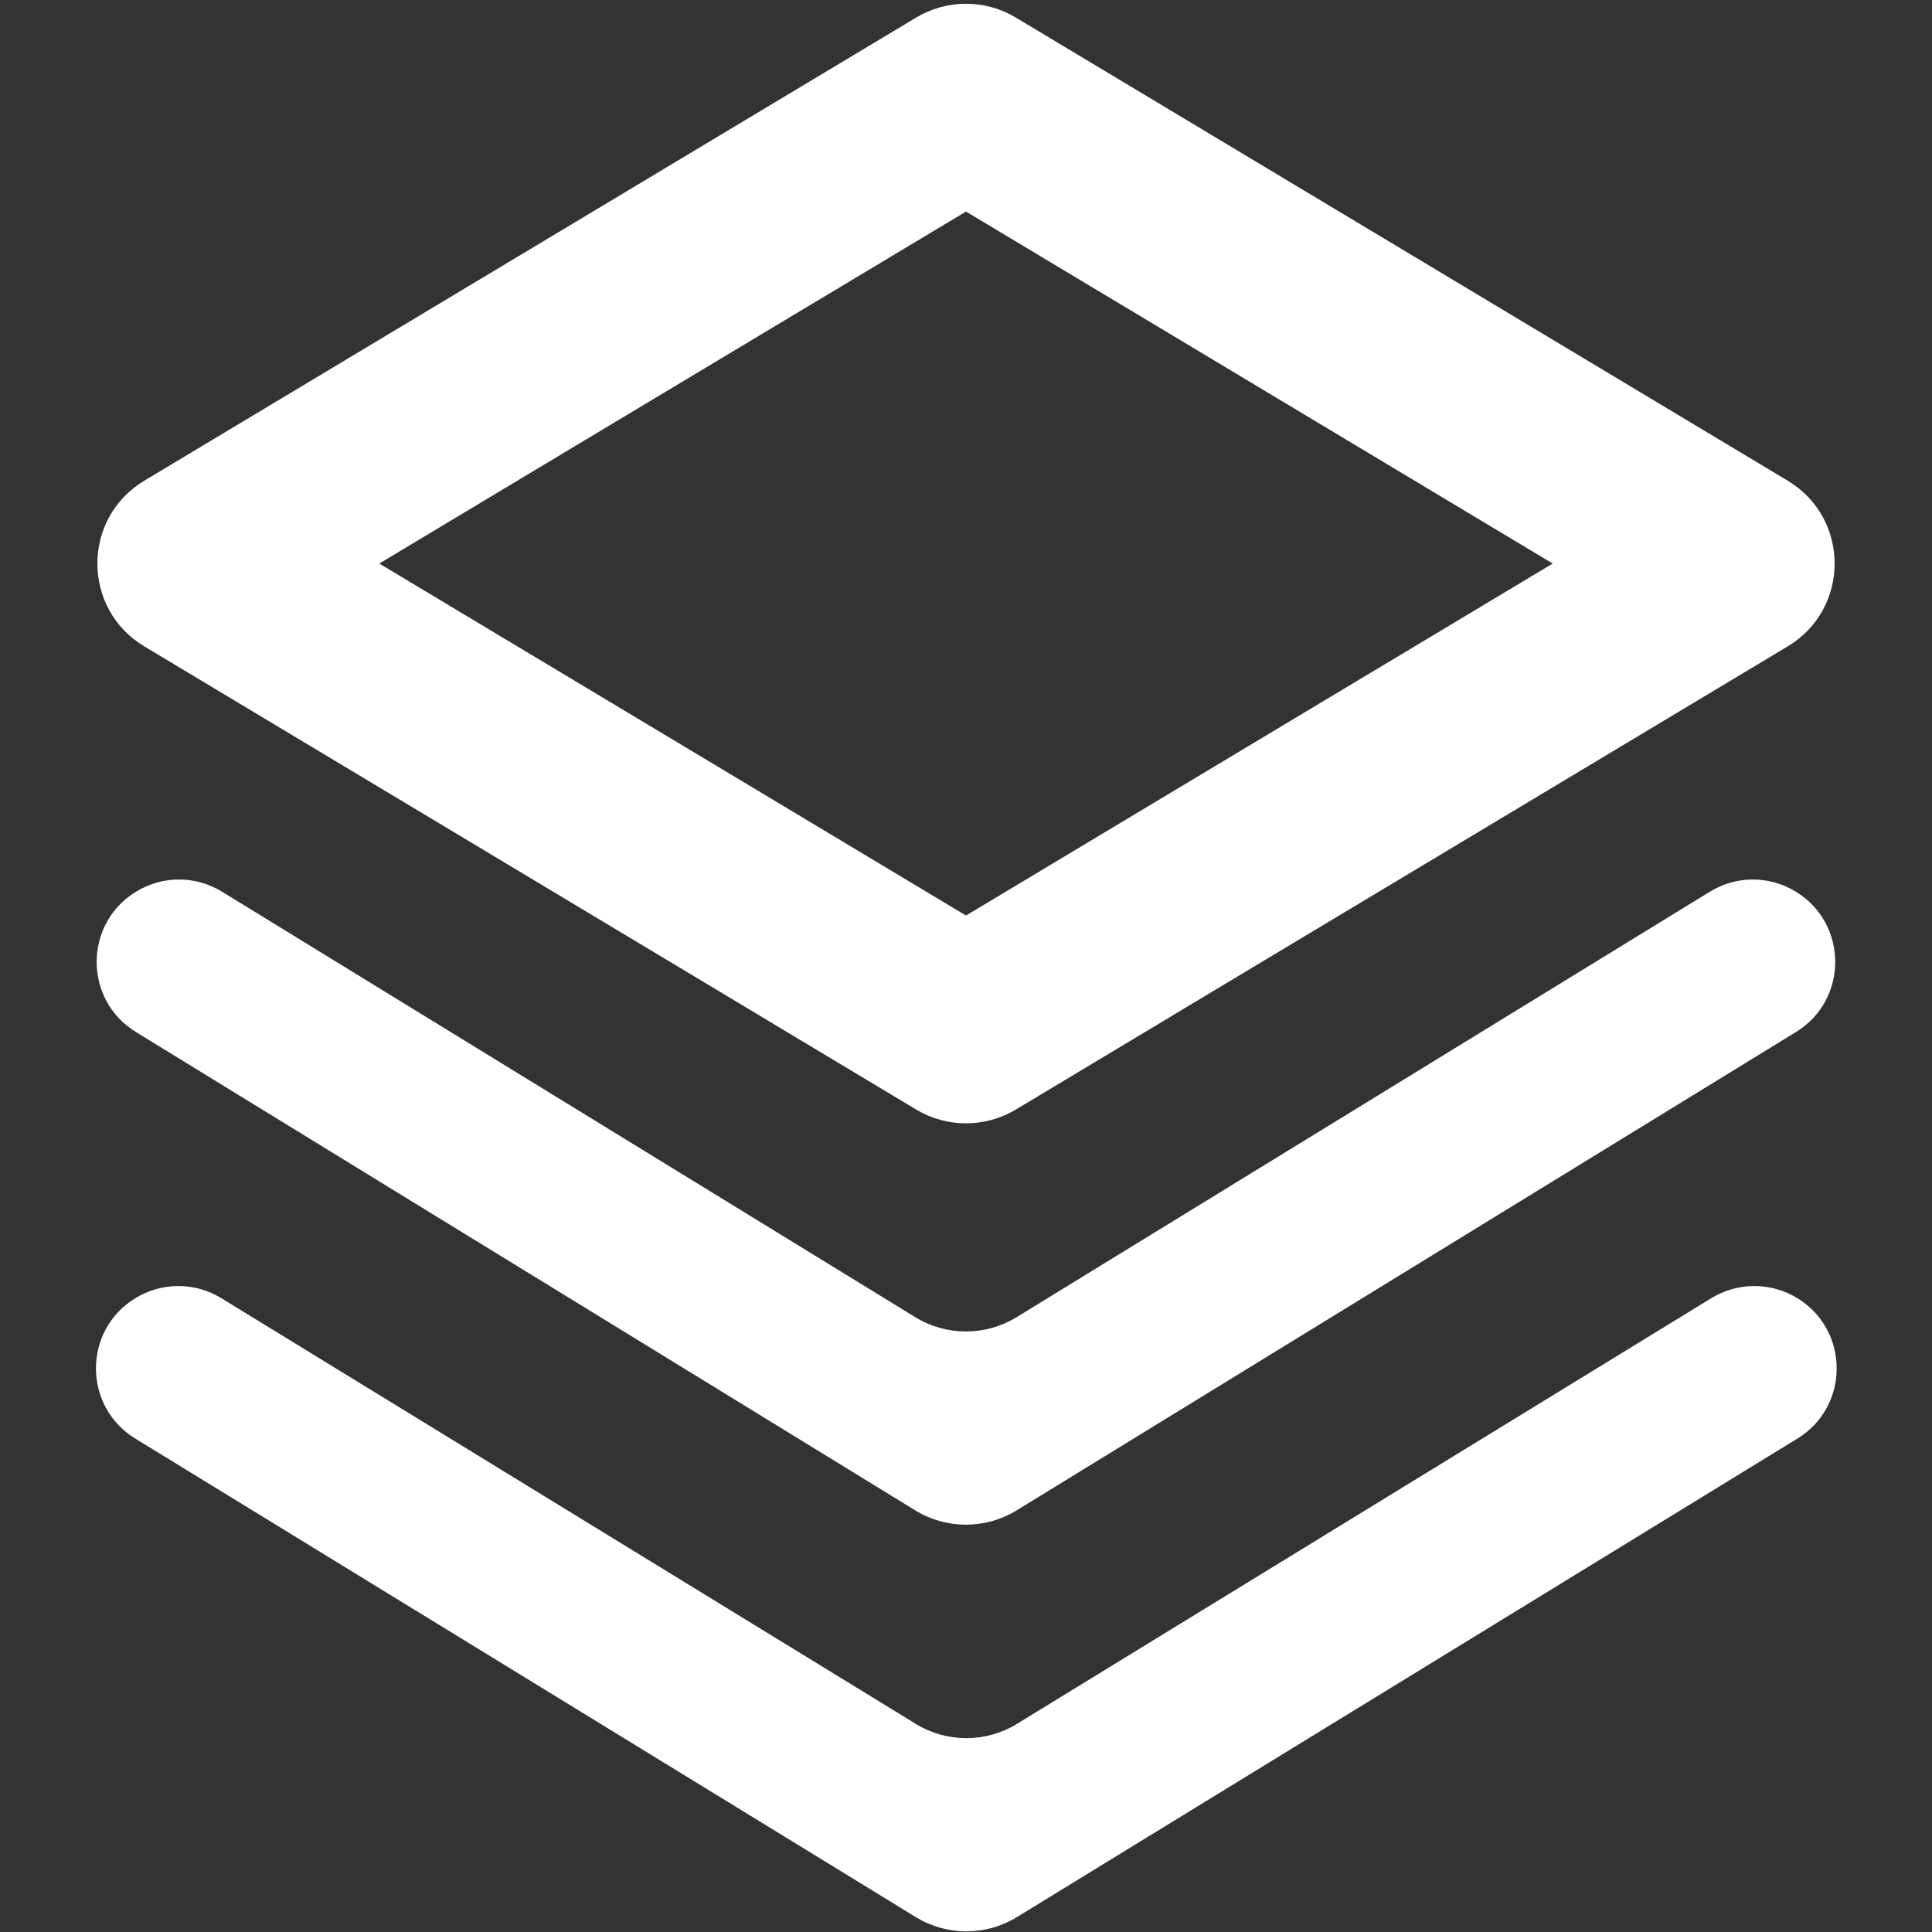 <svg width="16" height="16" viewBox="0 0 16 16" fill="none" xmlns="http://www.w3.org/2000/svg">
<rect x="0" y="0" width="16" height="16" fill="#333333" stroke="none"/>
<path fill-rule="evenodd" clip-rule="evenodd" d="M1.195 3.981C0.677 4.292 0.677 5.042 1.195 5.353L7.588 9.189C7.842 9.341 8.158 9.341 8.412 9.189L14.805 5.353C15.323 5.042 15.323 4.292 14.805 3.981L8.412 0.145C8.158 -0.007 7.842 -0.007 7.588 0.145L1.195 3.981ZM3.141 4.667L8 7.582L12.859 4.667L8 1.752L3.141 4.667Z" fill="white"/>
<path d="M1.839 7.385C1.62 7.25 1.345 7.25 1.126 7.385C0.692 7.651 0.692 8.281 1.126 8.547L7.581 12.509C7.838 12.666 8.161 12.666 8.418 12.509L14.873 8.547C15.307 8.281 15.307 7.651 14.873 7.385C14.654 7.25 14.379 7.25 14.16 7.385L8.418 10.909C8.161 11.066 7.838 11.066 7.581 10.909L1.839 7.385Z" fill="white"/>
<path d="M1.121 10.751C1.339 10.617 1.615 10.617 1.833 10.751L7.585 14.277C7.841 14.434 8.164 14.434 8.421 14.277L14.172 10.751C14.391 10.617 14.666 10.617 14.885 10.751C15.319 11.017 15.319 11.648 14.885 11.914L8.421 15.877C8.164 16.034 7.841 16.034 7.585 15.877L1.121 11.914C0.686 11.648 0.686 11.017 1.121 10.751Z" fill="white"/>
</svg>
